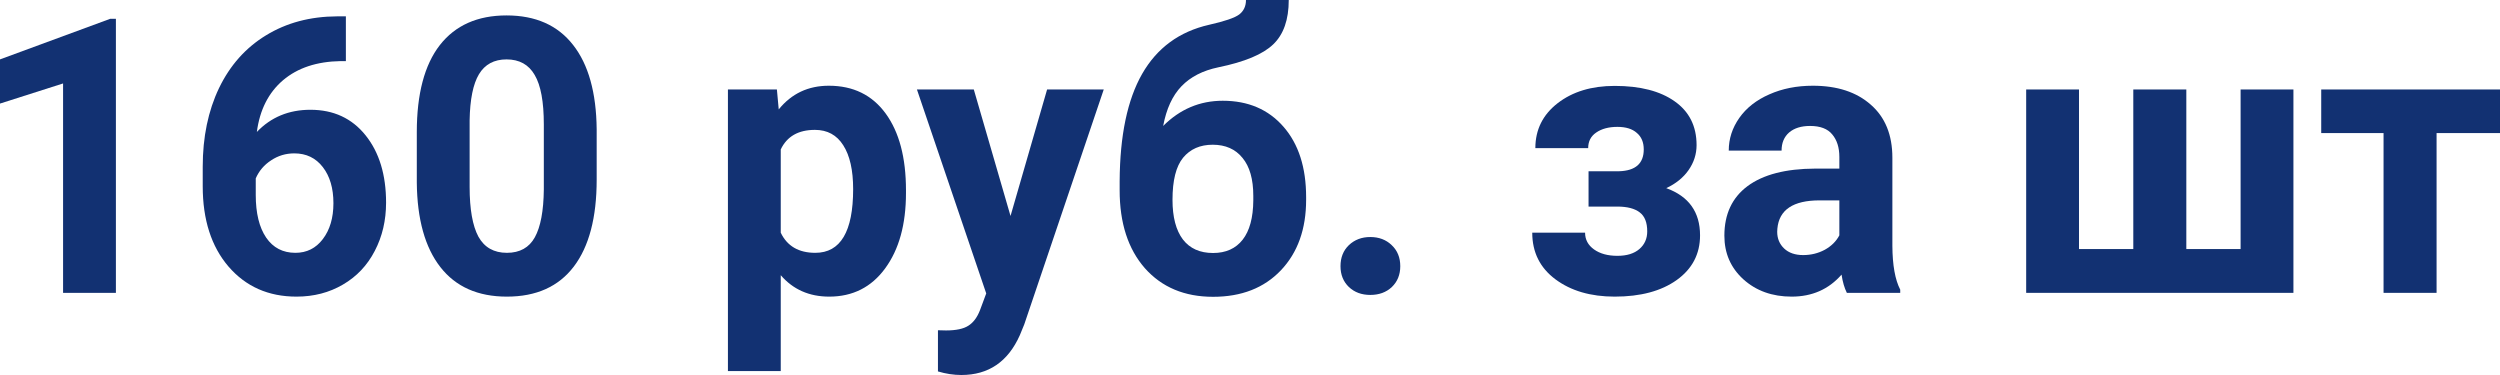 <svg width="100" height="15" viewBox="0 0 100 15" fill="none" xmlns="http://www.w3.org/2000/svg">
<path d="M4.636 11.714H2.523V3.338L0 4.143V2.376L4.409 0.752H4.636V11.714Z" fill="#123172"/>
<path d="M13.835 0.654V2.444H13.63C12.674 2.459 11.904 2.714 11.319 3.211C10.739 3.707 10.39 4.396 10.274 5.278C10.839 4.687 11.553 4.391 12.416 4.391C13.342 4.391 14.078 4.732 14.624 5.414C15.17 6.095 15.443 6.992 15.443 8.105C15.443 8.817 15.292 9.461 14.99 10.038C14.692 10.614 14.268 11.063 13.717 11.383C13.171 11.704 12.552 11.865 11.86 11.865C10.739 11.865 9.832 11.464 9.14 10.662C8.453 9.86 8.109 8.789 8.109 7.451V6.669C8.109 5.481 8.326 4.434 8.76 3.526C9.199 2.614 9.825 1.91 10.639 1.414C11.458 0.912 12.406 0.659 13.483 0.654H13.835ZM11.772 6.135C11.431 6.135 11.122 6.228 10.844 6.414C10.566 6.594 10.361 6.835 10.23 7.135V7.797C10.23 8.524 10.368 9.093 10.646 9.504C10.924 9.91 11.314 10.113 11.816 10.113C12.27 10.113 12.635 9.93 12.913 9.564C13.196 9.193 13.337 8.714 13.337 8.128C13.337 7.531 13.196 7.05 12.913 6.684C12.63 6.318 12.25 6.135 11.772 6.135Z" fill="#123172"/>
<path d="M23.867 7.188C23.867 8.702 23.562 9.86 22.953 10.662C22.343 11.464 21.451 11.865 20.276 11.865C19.116 11.865 18.229 11.471 17.615 10.684C17.001 9.897 16.686 8.769 16.672 7.301V5.286C16.672 3.757 16.979 2.596 17.593 1.805C18.212 1.013 19.102 0.617 20.262 0.617C21.422 0.617 22.309 1.01 22.923 1.797C23.538 2.579 23.852 3.704 23.867 5.173V7.188ZM21.753 4.977C21.753 4.07 21.632 3.411 21.388 3C21.149 2.584 20.774 2.376 20.262 2.376C19.765 2.376 19.396 2.574 19.158 2.97C18.924 3.361 18.799 3.975 18.785 4.812V7.474C18.785 8.366 18.902 9.03 19.136 9.466C19.375 9.897 19.755 10.113 20.276 10.113C20.793 10.113 21.166 9.905 21.395 9.489C21.624 9.073 21.744 8.436 21.753 7.579V4.977Z" fill="#123172"/>
<path d="M36.239 7.722C36.239 8.975 35.961 9.98 35.405 10.737C34.854 11.489 34.108 11.865 33.168 11.865C32.368 11.865 31.722 11.579 31.23 11.008V14.842H29.117V3.579H31.076L31.149 4.376C31.661 3.744 32.329 3.429 33.153 3.429C34.128 3.429 34.886 3.8 35.427 4.541C35.968 5.283 36.239 6.306 36.239 7.609V7.722ZM34.126 7.564C34.126 6.807 33.994 6.223 33.731 5.812C33.472 5.401 33.094 5.195 32.597 5.195C31.934 5.195 31.479 5.456 31.23 5.977V9.308C31.488 9.845 31.949 10.113 32.612 10.113C33.621 10.113 34.126 9.263 34.126 7.564Z" fill="#123172"/>
<path d="M40.421 8.639L41.884 3.579H44.15L40.97 12.977L40.794 13.406C40.321 14.469 39.541 15 38.454 15C38.147 15 37.835 14.952 37.518 14.857V13.21L37.84 13.218C38.24 13.218 38.537 13.155 38.732 13.03C38.932 12.905 39.088 12.697 39.2 12.406L39.449 11.737L36.677 3.579H38.952L40.421 8.639Z" fill="#123172"/>
<path d="M48.91 4.03C49.924 4.03 50.734 4.376 51.338 5.068C51.943 5.759 52.245 6.699 52.245 7.887V7.992C52.245 9.165 51.908 10.105 51.236 10.812C50.563 11.519 49.659 11.872 48.523 11.872C47.382 11.872 46.473 11.491 45.796 10.729C45.123 9.962 44.786 8.922 44.786 7.609V7.248C44.796 5.419 45.096 3.987 45.686 2.955C46.281 1.917 47.173 1.263 48.362 0.992C48.986 0.852 49.388 0.714 49.569 0.579C49.749 0.439 49.839 0.246 49.839 0H51.55C51.55 0.787 51.343 1.378 50.929 1.774C50.519 2.17 49.788 2.476 48.735 2.692C48.111 2.822 47.619 3.075 47.258 3.451C46.897 3.827 46.654 4.356 46.527 5.038C47.2 4.366 47.994 4.03 48.91 4.03ZM48.508 5.789C48.006 5.789 47.611 5.962 47.324 6.308C47.041 6.654 46.9 7.216 46.9 7.992C46.9 8.684 47.039 9.213 47.316 9.579C47.594 9.94 47.996 10.12 48.523 10.12C49.035 10.12 49.43 9.942 49.708 9.586C49.985 9.231 50.127 8.707 50.132 8.015V7.835C50.132 7.168 49.988 6.662 49.7 6.316C49.417 5.965 49.02 5.789 48.508 5.789Z" fill="#123172"/>
<path d="M53.62 10.647C53.62 10.301 53.732 10.02 53.956 9.805C54.185 9.589 54.47 9.481 54.811 9.481C55.157 9.481 55.443 9.589 55.667 9.805C55.896 10.02 56.011 10.301 56.011 10.647C56.011 10.988 55.898 11.266 55.674 11.481C55.45 11.692 55.162 11.797 54.811 11.797C54.465 11.797 54.18 11.692 53.956 11.481C53.732 11.266 53.62 10.988 53.62 10.647Z" fill="#123172"/>
<path d="M65.75 5.977C65.75 5.692 65.658 5.471 65.472 5.316C65.292 5.155 65.034 5.075 64.697 5.075C64.351 5.075 64.068 5.15 63.849 5.301C63.635 5.446 63.527 5.654 63.527 5.925H61.414C61.414 5.188 61.712 4.589 62.306 4.128C62.901 3.667 63.661 3.436 64.588 3.436C65.606 3.436 66.406 3.642 66.986 4.053C67.571 4.464 67.863 5.048 67.863 5.805C67.863 6.165 67.756 6.499 67.542 6.805C67.332 7.105 67.035 7.346 66.65 7.526C67.551 7.852 68.002 8.481 68.002 9.414C68.002 10.16 67.69 10.757 67.066 11.203C66.447 11.644 65.621 11.865 64.588 11.865C63.627 11.865 62.838 11.634 62.218 11.173C61.599 10.712 61.29 10.09 61.29 9.308H63.403C63.403 9.584 63.523 9.807 63.761 9.977C64 10.148 64.312 10.233 64.697 10.233C65.073 10.233 65.365 10.143 65.575 9.962C65.784 9.782 65.889 9.546 65.889 9.256C65.889 8.9 65.789 8.647 65.589 8.496C65.389 8.341 65.09 8.263 64.69 8.263H63.542V6.85H64.763C65.421 6.83 65.75 6.539 65.75 5.977Z" fill="#123172"/>
<path d="M73.874 11.714C73.776 11.519 73.706 11.276 73.662 10.985C73.15 11.571 72.485 11.865 71.666 11.865C70.891 11.865 70.247 11.634 69.735 11.173C69.228 10.712 68.975 10.13 68.975 9.429C68.975 8.566 69.284 7.905 69.903 7.444C70.527 6.982 71.427 6.749 72.602 6.744H73.574V6.278C73.574 5.902 73.479 5.601 73.289 5.376C73.104 5.15 72.809 5.038 72.404 5.038C72.048 5.038 71.768 5.125 71.563 5.301C71.364 5.476 71.263 5.717 71.263 6.023H69.15C69.15 5.551 69.292 5.115 69.574 4.714C69.857 4.313 70.257 4 70.774 3.774C71.29 3.544 71.87 3.429 72.514 3.429C73.489 3.429 74.261 3.682 74.832 4.188C75.407 4.689 75.695 5.396 75.695 6.308V9.835C75.7 10.607 75.804 11.191 76.009 11.586V11.714H73.874ZM72.126 10.203C72.438 10.203 72.726 10.133 72.989 9.992C73.252 9.847 73.447 9.654 73.574 9.414V8.015H72.784C71.727 8.015 71.164 8.391 71.095 9.143L71.088 9.271C71.088 9.541 71.181 9.764 71.366 9.94C71.551 10.115 71.805 10.203 72.126 10.203Z" fill="#123172"/>
<path d="M83.16 3.579V9.962H85.332V3.579H87.453V9.962H89.624V3.579H91.737V11.714H81.047V3.579H83.16Z" fill="#123172"/>
<path d="M100 5.323H97.463V11.714H95.342V5.323H92.849V3.579H100V5.323Z" fill="#123172"/>
</svg>
